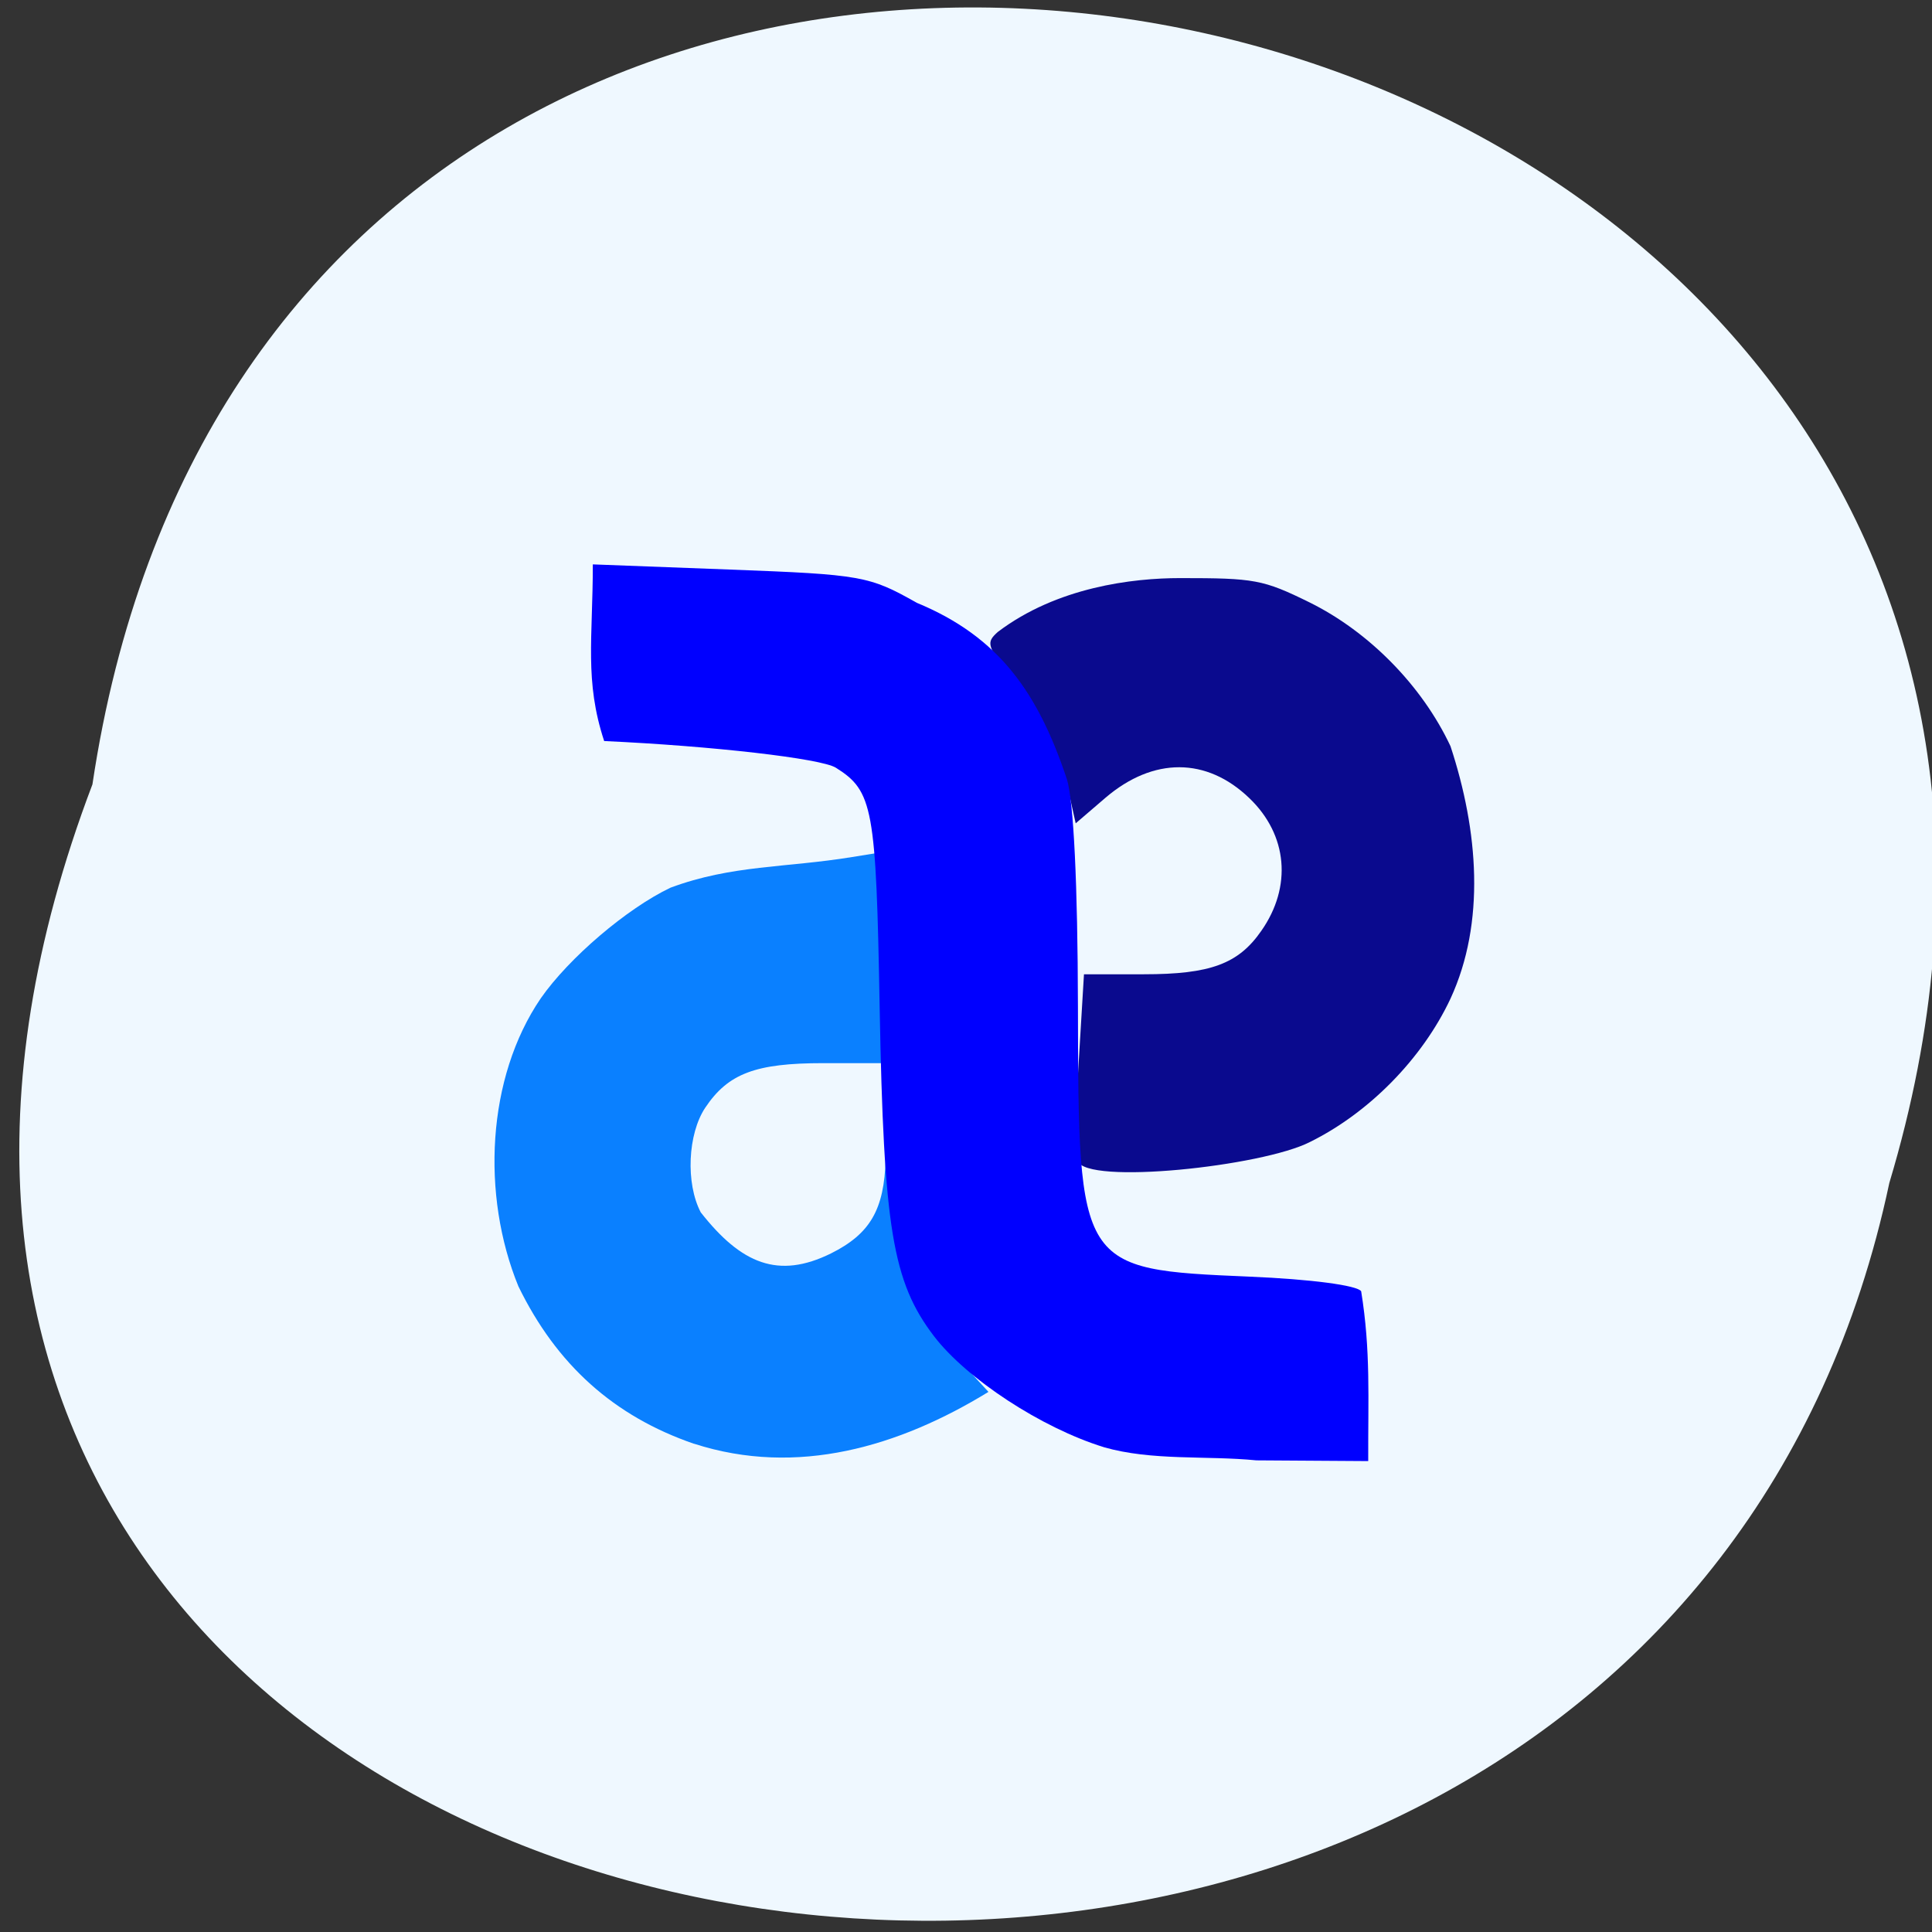 <svg xmlns="http://www.w3.org/2000/svg" viewBox="0 0 32 32"><rect x="0" y="0" width="32" height="32" fill="#333333" stroke="none"/><path d="m 1.531 12.992 c 3.188 -21.34 35.961 -14.05 29.762 6.602 c -4.156 19.617 -37.703 14.305 -29.762 -6.602" fill="#eff8ff"/><path d="m 17.848 19.227 c -0.039 -0.121 -0.031 -0.867 0.02 -1.656 l 0.086 -1.434 h 0.992 c 1.102 0 1.566 -0.172 1.945 -0.719 c 0.512 -0.73 0.438 -1.59 -0.199 -2.199 c -0.707 -0.68 -1.59 -0.68 -2.379 -0.008 l -0.496 0.426 l -0.09 -0.402 c -0.145 -0.652 -0.492 -1.371 -0.969 -1.996 c -0.414 -0.543 -0.43 -0.594 -0.23 -0.773 c 0.98 -0.742 2.23 -0.891 3.02 -0.891 c 1.23 0 1.371 0.023 2.141 0.402 c 0.988 0.488 1.867 1.383 2.336 2.383 c 0.461 1.402 0.582 2.918 0 4.18 c -0.465 0.992 -1.348 1.891 -2.328 2.375 c -0.793 0.406 -3.707 0.715 -3.848 0.313" fill="#0a0a8e"/><path d="m 11.496 23.914 c -1.328 -0.457 -2.277 -1.309 -2.91 -2.609 c -0.617 -1.508 -0.527 -3.453 0.371 -4.77 c 0.465 -0.668 1.426 -1.488 2.148 -1.832 c 1.02 -0.379 1.91 -0.328 3.01 -0.508 l 0.484 -0.078 v 3.492 h -0.965 c -1.121 0 -1.574 0.172 -1.953 0.738 c -0.289 0.434 -0.328 1.25 -0.074 1.734 c 0.672 0.855 1.285 1.109 2.156 0.68 c 0.648 -0.324 0.883 -0.723 0.906 -1.563 c 0.012 -0.422 0.035 -0.316 0.086 0.391 c 0.105 1.422 0.359 2.102 1.043 2.844 l 0.574 0.621 c -1.477 0.906 -3.168 1.41 -4.875 0.859" fill="#0a80ff"/><path d="m 18.281 23.969 c -1.035 -0.32 -2.273 -1.133 -2.813 -1.84 c -0.684 -0.898 -0.832 -1.789 -0.898 -5.441 c -0.059 -3.309 -0.109 -3.586 -0.727 -3.973 c -0.246 -0.152 -2.039 -0.359 -3.836 -0.441 c -0.328 -0.996 -0.188 -1.703 -0.188 -2.926 l 2.273 0.086 c 2.18 0.082 2.305 0.105 3.094 0.551 c 1.371 0.566 2.01 1.5 2.484 2.918 c 0.113 0.359 0.18 1.742 0.184 3.777 c 0.008 4.336 0.012 4.344 2.836 4.465 c 1.031 0.043 1.789 0.145 1.855 0.242 c 0.16 0.988 0.113 1.766 0.117 2.813 l -1.852 -0.012 c -0.832 -0.082 -1.73 0.012 -2.531 -0.219" fill="#00f"/></svg>
